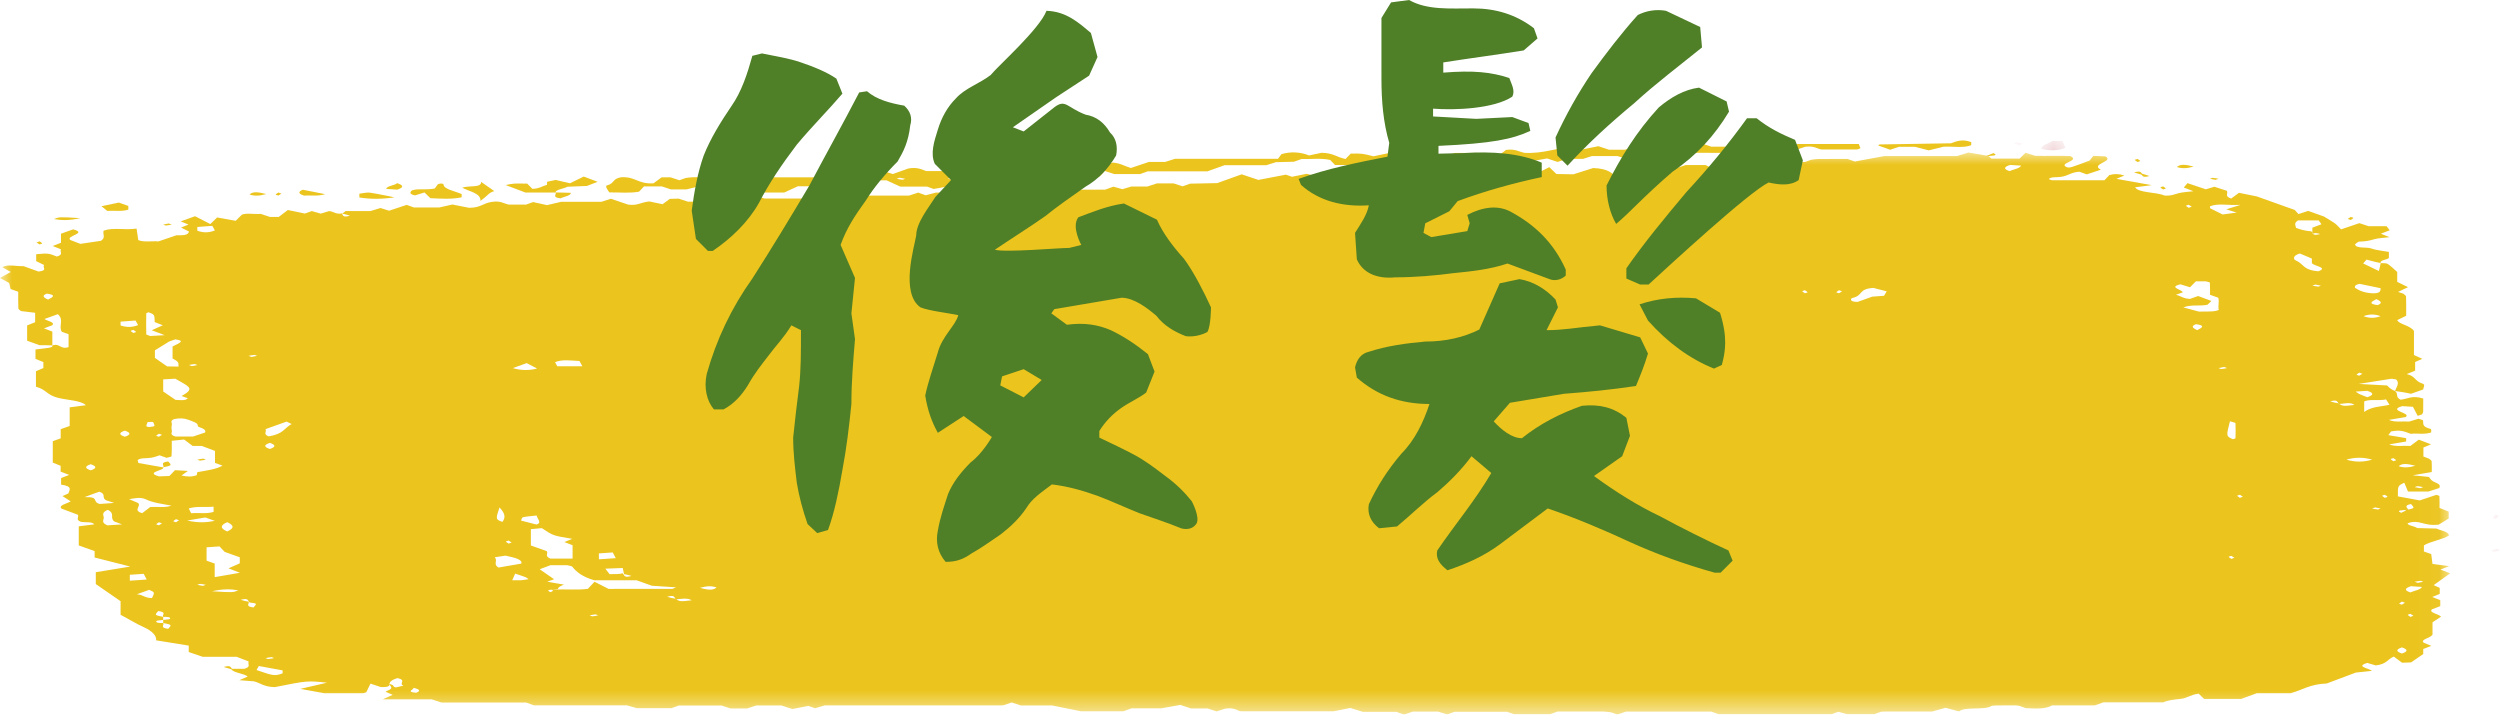 <?xml version="1.0" encoding="UTF-8"?>
<svg width="99.953px" height="28.568px" viewBox="0 0 99.953 28.568" version="1.1" xmlns="http://www.w3.org/2000/svg" xmlns:xlink="http://www.w3.org/1999/xlink">
    <title>btn_backhair_active</title>
    <defs>
        <polygon id="path-1" points="0 0 97.962 0 97.962 22.47 0 22.47"></polygon>
        <polygon id="path-3" points="0 0.026 0.971 0.026 0.971 0.474 0 0.474"></polygon>
        <polygon id="path-5" points="0.047 0 0.469 0 0.469 0.5 0.047 0.5"></polygon>
        <polygon id="path-7" points="0.044 0 0.472 0 0.472 0.5 0.044 0.5"></polygon>
        <polygon id="path-9" points="0 0.072 0.516 0.072 0.516 0.428 0 0.428"></polygon>
    </defs>
    <g id="Symbols" stroke="none" stroke-width="1" fill="none" fill-rule="evenodd">
        <g id="btn_backhair_active">
            <g id="Group-72-Copy-2" transform="translate(0, 5.568)">
                <g id="Group-3" transform="translate(0, 0.53)">
                    <mask id="mask-2" fill="white">
                        <use xlink:href="#path-1"></use>
                    </mask>
                    <g id="Clip-2"></g>
                    <path d="M87.628,2.166 C87.589,2.141 87.548,2.114 87.507,2.088 C87.469,2.101 87.394,2.118 87.4,2.128 C87.418,2.156 87.469,2.183 87.507,2.21 C87.545,2.196 87.583,2.183 87.628,2.166 L87.628,2.166 Z M10.958,20.214 C10.92,20.2 10.874,20.173 10.846,20.175 C10.766,20.182 10.693,20.2 10.617,20.214 C10.655,20.227 10.701,20.254 10.729,20.252 C10.809,20.245 10.882,20.227 10.958,20.214 L10.958,20.214 Z M96.494,18.522 C96.454,18.497 96.414,18.47 96.372,18.444 C96.335,18.457 96.26,18.474 96.266,18.484 C96.283,18.512 96.335,18.539 96.372,18.566 C96.41,18.552 96.448,18.539 96.494,18.522 L96.494,18.522 Z M23.915,18.505 C23.877,18.491 23.831,18.464 23.803,18.466 C23.723,18.473 23.65,18.491 23.574,18.505 C23.612,18.518 23.658,18.545 23.686,18.543 C23.766,18.537 23.839,18.518 23.915,18.505 L23.915,18.505 Z M96.153,17.999 C96.107,17.983 96.069,17.969 96.032,17.955 C95.993,17.983 95.943,18.009 95.925,18.037 C95.919,18.048 95.993,18.064 96.032,18.077 C96.072,18.051 96.113,18.024 96.153,17.999 L96.153,17.999 Z M8.109,17.327 C8.154,17.311 8.193,17.298 8.23,17.284 C8.154,17.27 8.082,17.252 8.002,17.246 C7.973,17.244 7.927,17.27 7.889,17.284 C7.963,17.299 8.038,17.313 8.109,17.327 L8.109,17.327 Z M96.664,17.206 C96.736,17.191 96.81,17.177 96.884,17.162 C96.846,17.149 96.8,17.122 96.772,17.124 C96.692,17.13 96.618,17.149 96.543,17.162 C96.581,17.176 96.618,17.189 96.664,17.206 L96.664,17.206 Z M89.333,16.203 C89.294,16.178 89.253,16.151 89.212,16.125 C89.174,16.138 89.099,16.155 89.105,16.165 C89.123,16.193 89.174,16.22 89.212,16.247 C89.25,16.233 89.288,16.22 89.333,16.203 L89.333,16.203 Z M20.456,15.593 C20.417,15.567 20.376,15.541 20.335,15.514 C20.297,15.528 20.222,15.544 20.228,15.554 C20.246,15.583 20.297,15.609 20.335,15.636 C20.373,15.623 20.411,15.609 20.456,15.593 L20.456,15.593 Z M6.476,14.825 C6.43,14.809 6.393,14.796 6.355,14.782 C6.317,14.809 6.266,14.835 6.248,14.864 C6.242,14.874 6.317,14.89 6.355,14.904 C6.396,14.877 6.437,14.851 6.476,14.825 L6.476,14.825 Z M7.158,14.703 C7.113,14.687 7.075,14.673 7.037,14.66 C6.999,14.687 6.948,14.713 6.93,14.742 C6.924,14.752 6.999,14.768 7.037,14.782 C7.078,14.755 7.118,14.729 7.158,14.703 L7.158,14.703 Z M94.96,14.189 C94.914,14.206 94.876,14.219 94.838,14.233 C94.914,14.246 94.987,14.264 95.067,14.271 C95.095,14.273 95.141,14.246 95.179,14.233 C95.105,14.218 95.031,14.203 94.96,14.189 L94.96,14.189 Z M95.349,13.683 C95.312,13.697 95.237,13.714 95.243,13.723 C95.261,13.752 95.312,13.778 95.349,13.805 C95.387,13.792 95.462,13.775 95.456,13.765 C95.439,13.737 95.387,13.711 95.349,13.683 L95.349,13.683 Z M89.674,13.762 C89.635,13.736 89.594,13.71 89.553,13.683 C89.515,13.697 89.44,13.714 89.446,13.723 C89.464,13.752 89.515,13.778 89.553,13.805 C89.591,13.792 89.628,13.778 89.674,13.762 L89.674,13.762 Z M96.762,13.421 C96.808,13.405 96.846,13.392 96.884,13.378 C96.808,13.365 96.735,13.346 96.655,13.34 C96.627,13.338 96.581,13.365 96.543,13.378 C96.617,13.393 96.691,13.408 96.762,13.421 L96.762,13.421 Z M95.69,12.219 C95.653,12.232 95.577,12.249 95.584,12.259 C95.602,12.288 95.653,12.314 95.69,12.341 C95.728,12.327 95.803,12.311 95.797,12.3 C95.779,12.272 95.729,12.246 95.69,12.219 L95.69,12.219 Z M6.476,11.286 C6.431,11.269 6.393,11.256 6.355,11.242 C6.317,11.269 6.266,11.295 6.248,11.324 C6.242,11.334 6.317,11.351 6.355,11.364 C6.396,11.338 6.437,11.311 6.476,11.286 L6.476,11.286 Z M94.448,8.844 C94.402,8.828 94.364,8.815 94.327,8.801 C94.289,8.828 94.238,8.854 94.22,8.883 C94.214,8.893 94.289,8.909 94.327,8.923 C94.368,8.896 94.408,8.87 94.448,8.844 L94.448,8.844 Z M88.92,8.574 C88.849,8.589 88.775,8.603 88.7,8.618 C88.739,8.632 88.785,8.658 88.812,8.656 C88.893,8.65 88.966,8.632 89.042,8.618 C89.003,8.604 88.966,8.591 88.92,8.574 L88.92,8.574 Z M7.67,8.539 C7.741,8.525 7.815,8.51 7.889,8.496 C7.851,8.482 7.805,8.455 7.777,8.458 C7.697,8.464 7.624,8.482 7.548,8.496 C7.586,8.509 7.624,8.523 7.67,8.539 L7.67,8.539 Z M10.056,8.173 C10.128,8.159 10.202,8.144 10.276,8.13 C10.239,8.116 10.192,8.089 10.164,8.092 C10.084,8.098 10.011,8.116 9.935,8.13 C9.973,8.143 10.011,8.157 10.056,8.173 L10.056,8.173 Z M5.332,7.092 C5.294,7.106 5.219,7.122 5.225,7.132 C5.243,7.161 5.294,7.187 5.332,7.214 C5.37,7.201 5.445,7.184 5.438,7.174 C5.421,7.145 5.37,7.119 5.332,7.092 L5.332,7.092 Z M73.648,5.549 C73.603,5.533 73.565,5.519 73.527,5.505 C73.489,5.533 73.438,5.559 73.42,5.587 C73.414,5.597 73.489,5.614 73.527,5.627 C73.568,5.601 73.609,5.574 73.648,5.549 L73.648,5.549 Z M72.163,5.505 C72.125,5.519 72.05,5.536 72.057,5.545 C72.075,5.574 72.125,5.6 72.163,5.627 C72.201,5.614 72.276,5.597 72.27,5.587 C72.252,5.559 72.201,5.533 72.163,5.505 L72.163,5.505 Z M92.572,5.279 C92.527,5.295 92.489,5.309 92.451,5.322 C92.527,5.336 92.6,5.354 92.68,5.36 C92.708,5.363 92.754,5.336 92.792,5.322 C92.718,5.308 92.644,5.293 92.572,5.279 L92.572,5.279 Z M95.009,5.862 C94.788,5.973 94.689,6.051 95.059,6.101 C95.243,6.03 95.232,5.962 95.009,5.862 L95.009,5.862 Z M16.523,21.4 C16.593,21.459 16.181,21.558 16.637,21.601 C16.819,21.531 16.807,21.464 16.523,21.4 L16.523,21.4 Z M96.032,19.786 C95.786,19.868 95.786,19.949 96.032,20.031 C96.276,19.949 96.276,19.868 96.032,19.786 L96.032,19.786 Z M27.981,17.406 C28.29,17.485 28.507,17.521 28.648,17.388 C28.449,17.322 28.26,17.326 27.981,17.406 L27.981,17.406 Z M96.569,12.524 C96.259,12.445 96.042,12.409 95.902,12.542 C96.101,12.608 96.29,12.604 96.569,12.524 L96.569,12.524 Z M3.627,12.462 C3.382,12.544 3.382,12.626 3.627,12.707 C3.872,12.626 3.872,12.544 3.627,12.462 L3.627,12.462 Z M10.788,11.853 C11.032,11.771 11.032,11.69 10.788,11.608 C10.543,11.69 10.543,11.771 10.788,11.853 L10.788,11.853 Z M4.991,11.12 C4.746,11.202 4.746,11.283 4.991,11.364 C5.236,11.283 5.236,11.202 4.991,11.12 L4.991,11.12 Z M6.12,10.771 C6.048,10.772 5.976,10.773 5.904,10.774 C5.884,10.828 5.855,10.883 5.849,10.937 C5.848,10.951 5.932,10.979 5.958,10.976 C6.038,10.968 6.17,10.949 6.173,10.933 C6.182,10.879 6.141,10.825 6.12,10.771 L6.12,10.771 Z M87.848,7.102 C88.069,6.991 88.168,6.913 87.798,6.863 C87.613,6.934 87.625,7.002 87.848,7.102 L87.848,7.102 Z M94.496,6.543 C94.724,6.63 94.952,6.63 95.18,6.543 C94.952,6.455 94.724,6.455 94.496,6.543 L94.496,6.543 Z M1.922,5.881 C2.143,5.77 2.242,5.692 1.872,5.642 C1.687,5.713 1.699,5.781 1.922,5.881 L1.922,5.881 Z M20.48,17.101 C20.744,17.101 20.802,17.106 20.852,17.1 C20.948,17.09 21.04,17.073 21.133,17.06 C21.092,17.032 21.064,17 21.008,16.977 C20.903,16.935 20.782,16.899 20.596,16.835 C20.557,16.924 20.528,16.992 20.48,17.101 L20.48,17.101 Z M9.083,14.78 C8.797,14.904 8.797,15.026 9.083,15.15 C9.368,15.026 9.368,14.904 9.083,14.78 L9.083,14.78 Z M80.365,0.495 C80.103,0.581 80.102,0.663 80.343,0.744 C80.491,0.675 80.754,0.638 80.807,0.524 C80.651,0.514 80.501,0.504 80.365,0.495 L80.365,0.495 Z M96.391,17.339 C96.129,17.426 96.127,17.507 96.369,17.588 C96.517,17.519 96.78,17.483 96.832,17.368 C96.677,17.358 96.527,17.348 96.391,17.339 L96.391,17.339 Z M93.81,12.28 C94.156,12.382 94.497,12.382 94.843,12.28 C94.497,12.178 94.156,12.178 93.81,12.28 L93.81,12.28 Z M8.477,17.541 C9.319,17.595 9.318,17.591 9.529,17.505 C9.226,17.449 8.923,17.443 8.477,17.541 L8.477,17.541 Z M94.183,9.558 C94.247,9.601 94.277,9.631 94.329,9.655 C94.428,9.7 94.541,9.741 94.648,9.784 C94.912,9.693 94.913,9.613 94.644,9.527 C94.509,9.536 94.359,9.546 94.183,9.558 L94.183,9.558 Z M5.191,17.119 C5.489,17.098 5.641,17.088 5.865,17.072 C5.82,16.988 5.785,16.92 5.745,16.844 C5.516,16.86 5.364,16.87 5.191,16.882 L5.191,17.119 Z M23.944,16.264 C24.242,16.244 24.395,16.233 24.619,16.218 C24.574,16.134 24.538,16.066 24.498,15.989 C24.27,16.005 24.118,16.016 23.944,16.028 L23.944,16.264 Z M20.503,8.619 C20.837,8.72 21.173,8.716 21.472,8.637 C21.335,8.565 21.198,8.492 21.06,8.419 C20.813,8.508 20.659,8.563 20.503,8.619 L20.503,8.619 Z M4.821,6.916 C5.05,6.987 5.278,7.001 5.522,6.899 C5.495,6.85 5.464,6.796 5.419,6.717 C5.182,6.734 4.993,6.748 4.821,6.761 L4.821,6.916 Z M5.471,17.661 C5.737,17.684 5.772,17.81 6.077,17.814 C6.193,17.581 6.187,17.581 5.964,17.485 C5.81,17.54 5.656,17.595 5.471,17.661 L5.471,17.661 Z M7.889,3.126 C8.12,3.212 8.347,3.215 8.591,3.115 C8.563,3.066 8.533,3.012 8.488,2.932 C8.25,2.95 8.062,2.964 7.889,2.977 L7.889,3.126 Z M19.971,14.189 C19.811,14.666 19.813,14.666 20.087,14.768 C20.202,14.609 20.224,14.46 19.971,14.189 L19.971,14.189 Z M7.481,14.714 C7.937,14.814 8.244,14.794 8.59,14.727 C8.378,14.652 8.224,14.597 8.209,14.591 C7.975,14.631 7.744,14.669 7.481,14.714 L7.481,14.714 Z M21.453,14.512 C21.2,14.542 21.037,14.551 20.914,14.581 C20.853,14.596 20.867,14.65 20.83,14.715 C21.01,14.761 21.228,14.817 21.452,14.874 C21.663,14.806 21.511,14.691 21.453,14.512 L21.453,14.512 Z M8.54,14.16 C8.14,14.192 7.848,14.133 7.545,14.231 C7.572,14.284 7.607,14.352 7.642,14.422 C7.98,14.396 8.271,14.455 8.54,14.367 L8.54,14.16 Z M4.567,14.01 C4.369,13.945 4.249,13.906 4.228,13.899 C4.047,13.773 4.267,13.668 3.971,13.56 C3.805,13.621 3.627,13.681 3.379,13.778 C4.008,13.76 3.653,13.959 3.987,14.051 C4.117,14.042 4.306,14.028 4.567,14.01 L4.567,14.01 Z M4.309,14.285 C4.034,14.402 4.149,14.505 4.149,14.599 C4.149,14.693 4.034,14.796 4.293,14.906 C4.451,14.896 4.642,14.883 4.882,14.868 C4.704,14.801 4.59,14.758 4.563,14.748 C4.373,14.584 4.621,14.439 4.309,14.285 L4.309,14.285 Z M23.283,8.547 C23.226,8.44 23.196,8.385 23.169,8.335 C22.806,8.318 22.48,8.263 22.192,8.381 C22.218,8.43 22.247,8.485 22.281,8.547 L23.283,8.547 Z M10.257,20.691 C10.938,20.928 10.991,20.934 11.299,20.824 L11.299,20.704 C10.998,20.649 10.695,20.594 10.347,20.53 C10.314,20.589 10.284,20.642 10.257,20.691 L10.257,20.691 Z M89.156,10.744 C89.001,11.344 89.001,11.344 89.276,11.463 C89.311,11.449 89.377,11.434 89.378,11.419 C89.385,11.218 89.385,11.017 89.377,10.816 C89.377,10.803 89.299,10.79 89.156,10.744 L89.156,10.744 Z M94.349,5.252 C94.367,5.252 94.111,5.264 94.156,5.409 C94.311,5.509 94.485,5.603 94.841,5.628 C95.136,5.635 95.181,5.565 95.181,5.425 C95.041,5.396 94.804,5.346 94.349,5.252 L94.349,5.252 Z M94.523,10.371 C94.832,10.146 95.218,10.163 95.535,10.084 C95.497,10.027 95.455,9.96 95.397,9.871 C95.081,9.936 94.777,9.848 94.523,9.95 L94.523,10.371 Z M89.01,2.271 C89.148,2.228 89.269,2.19 89.581,2.092 C89.037,2.121 88.699,2.018 88.361,2.148 L88.361,2.227 C88.561,2.326 88.716,2.404 88.863,2.477 C89.103,2.445 89.245,2.426 89.426,2.401 C89.269,2.352 89.148,2.314 89.01,2.271 L89.01,2.271 Z M10.616,11.059 C10.678,11.154 10.498,11.261 10.743,11.349 C11.344,11.25 11.361,11.017 11.66,10.855 C11.58,10.816 11.52,10.787 11.46,10.757 C11.179,10.858 10.898,10.958 10.616,11.059 L10.616,11.059 Z M91.951,4.037 C91.66,4.122 91.679,4.27 91.794,4.318 C92.12,4.455 92.061,4.698 92.692,4.748 C93.096,4.598 92.537,4.547 92.431,4.424 L92.431,4.24 C92.239,4.159 92.094,4.098 91.951,4.037 L91.951,4.037 Z M20.845,16.434 C20.892,16.265 20.565,16.195 20.209,16.117 C20.088,16.135 19.949,16.157 19.778,16.183 C19.918,16.32 19.697,16.462 19.933,16.593 C20.239,16.539 20.545,16.486 20.845,16.434 L20.845,16.434 Z M6.068,7.106 C6.26,7.019 6.386,6.962 6.509,6.906 C6.398,6.863 6.288,6.82 6.185,6.779 C6.178,6.476 6.178,6.476 5.939,6.386 C5.907,6.402 5.848,6.417 5.848,6.432 C5.842,6.711 5.842,6.989 5.848,7.268 C5.848,7.283 5.912,7.297 6.003,7.336 C6.149,7.328 6.34,7.317 6.585,7.303 C6.407,7.235 6.296,7.193 6.068,7.106 L6.068,7.106 Z M5.684,14.419 C5.796,14.334 5.906,14.251 6.007,14.174 C6.305,14.151 6.61,14.215 6.851,14.116 C6.473,14.05 6.081,13.994 5.828,13.864 C5.773,13.836 5.649,13.808 5.559,13.809 C5.428,13.811 5.3,13.84 5.16,13.858 C5.306,13.92 5.412,13.965 5.517,14.01 C5.672,14.142 5.284,14.3 5.684,14.419 L5.684,14.419 Z M74.899,5.413 C74.281,5.451 74.512,5.718 74.05,5.818 C74.009,5.827 73.905,5.974 74.27,5.972 C74.477,5.897 74.677,5.826 74.856,5.762 C75.035,5.749 75.189,5.738 75.326,5.728 C75.358,5.676 75.38,5.639 75.433,5.55 C75.28,5.511 75.064,5.455 74.899,5.413 L74.899,5.413 Z M6.525,9.07 L6.525,9.553 C6.722,9.688 6.867,9.788 7.015,9.889 C7.205,9.899 7.426,9.93 7.51,9.825 C7.428,9.795 7.348,9.767 7.259,9.735 C7.452,9.625 7.662,9.503 7.534,9.372 C7.417,9.253 7.182,9.149 7.008,9.043 C6.859,9.051 6.753,9.057 6.525,9.07 L6.525,9.07 Z M7.137,8.559 C7.145,8.378 7.131,8.362 6.899,8.234 L6.899,7.756 C7.318,7.557 7.327,7.523 7.007,7.47 C6.845,7.528 6.685,7.584 6.76,7.558 C6.468,7.738 6.338,7.819 6.193,7.909 L6.193,8.211 C6.394,8.352 6.536,8.451 6.68,8.551 C6.79,8.553 6.901,8.555 7.137,8.559 L7.137,8.559 Z M8.2,11.194 C8.273,11.02 7.898,10.996 7.908,10.931 C7.926,10.81 7.716,10.757 7.532,10.686 C7.357,10.619 7.171,10.614 6.962,10.658 C6.782,10.726 6.887,10.809 6.87,10.884 C6.853,10.962 6.851,11.043 6.871,11.121 C6.89,11.196 6.766,11.281 7.01,11.354 L7.724,11.354 C7.916,11.289 8.077,11.235 8.2,11.194 L8.2,11.194 Z M9.136,16.625 C9.331,16.538 9.462,16.479 9.587,16.424 L9.587,16.183 C9.38,16.109 9.181,16.037 8.981,15.966 C8.915,15.896 8.848,15.825 8.776,15.748 C8.585,15.761 8.431,15.772 8.259,15.784 L8.259,16.318 C8.368,16.357 8.448,16.385 8.584,16.434 L8.584,16.977 C8.965,16.911 9.273,16.858 9.592,16.802 C9.475,16.757 9.366,16.715 9.136,16.625 L9.136,16.625 Z M88.36,5.688 C88.36,5.526 88.362,5.364 88.354,5.202 C88.353,5.188 88.276,5.175 88.2,5.151 L87.794,5.151 C87.712,5.233 87.642,5.304 87.559,5.387 C87.411,5.341 87.294,5.305 87.175,5.269 C86.665,5.393 87.27,5.483 87.265,5.592 C87.184,5.621 87.104,5.649 86.995,5.688 C87.204,5.736 87.275,5.838 87.559,5.853 C87.648,5.821 87.728,5.792 87.883,5.737 C88.061,5.803 88.24,5.87 88.415,5.935 C88.333,6.014 88.278,6.067 88.258,6.086 C87.933,6.153 87.624,6.064 87.292,6.193 C87.496,6.247 87.701,6.302 87.916,6.36 C88.54,6.356 88.54,6.356 88.708,6.296 C88.67,6.128 88.739,5.949 88.689,5.806 C88.52,5.746 88.44,5.717 88.36,5.688 L88.36,5.688 Z M22.892,16.235 L22.892,15.701 C22.78,15.657 22.67,15.614 22.566,15.574 C22.673,15.53 22.774,15.488 22.88,15.445 C22.114,15.319 22.114,15.319 21.664,15.018 C21.518,15.031 21.365,15.045 21.225,15.057 L21.225,15.711 C21.462,15.795 21.661,15.867 21.86,15.938 C21.933,16.032 21.757,16.138 22.004,16.235 L22.892,16.235 Z M6.528,12.589 C6.596,12.713 5.774,12.777 6.353,12.948 C6.481,12.944 6.635,12.938 6.772,12.933 C6.854,12.848 6.923,12.778 6.998,12.7 C7.184,12.711 7.339,12.721 7.512,12.731 C7.412,12.802 7.335,12.858 7.257,12.913 C7.496,12.973 7.69,12.966 7.867,12.9 C7.875,12.859 7.882,12.819 7.89,12.779 C8.268,12.714 8.667,12.658 8.895,12.518 C8.815,12.489 8.735,12.46 8.596,12.41 L8.596,11.93 C8.371,11.845 8.216,11.787 8.065,11.73 L7.702,11.73 C7.592,11.648 7.482,11.565 7.362,11.474 C7.185,11.493 7.033,11.508 6.867,11.525 C6.867,11.74 6.873,11.942 6.857,12.143 C6.856,12.165 6.728,12.185 6.66,12.206 C6.574,12.175 6.494,12.146 6.382,12.106 C6.274,12.139 6.176,12.18 6.05,12.203 C5.869,12.235 5.599,12.198 5.503,12.299 C5.513,12.335 5.523,12.374 5.533,12.413 C5.863,12.471 6.192,12.53 6.528,12.589 L6.528,12.589 Z M22.04,17.476 C22.646,17.448 23.101,17.502 23.504,17.444 C23.585,17.358 23.648,17.291 23.77,17.161 C24.039,17.299 24.233,17.398 24.331,17.447 C25.296,17.447 26.082,17.448 26.869,17.446 C26.906,17.445 26.942,17.418 27.029,17.384 C26.679,17.361 26.367,17.341 26.064,17.321 C25.856,17.247 25.655,17.175 25.452,17.102 L23.759,17.102 C23.278,16.96 23.046,16.769 22.884,16.562 C22.861,16.532 22.73,16.514 22.68,16.5 L22.007,16.5 C21.836,16.564 21.686,16.621 21.578,16.661 C21.781,16.802 21.967,16.932 22.153,17.061 C22.069,17.09 21.989,17.119 21.877,17.159 C22.104,17.199 22.32,17.236 22.549,17.276 C22.431,17.322 22.323,17.365 22.305,17.453 C22.041,17.48 21.777,17.471 22.008,17.578 C22.087,17.545 22.167,17.511 22.04,17.476 L22.04,17.476 Z M92.412,3.152 C92.488,3.247 92.463,3.341 92.761,3.259 C92.668,3.23 92.575,3.202 92.451,3.248 L92.451,3.006 C92.568,2.961 92.682,2.917 92.815,2.867 C92.778,2.815 92.738,2.761 92.703,2.713 L91.879,2.713 C91.698,2.82 91.782,2.918 91.8,3.014 C91.961,3.072 92.121,3.129 92.412,3.152 L92.412,3.152 Z M24.899,16.823 C24.975,16.917 24.949,17.012 25.248,16.929 C25.155,16.901 25.062,16.872 24.95,16.857 C24.935,16.783 24.919,16.711 24.897,16.611 C24.647,16.621 24.462,16.628 24.202,16.638 C24.275,16.734 24.325,16.799 24.37,16.857 C24.614,16.857 24.776,16.857 24.899,16.823 L24.899,16.823 Z M93.513,10.056 C93.437,9.961 93.463,9.867 93.164,9.949 C93.257,9.977 93.35,10.006 93.474,10.022 C93.676,10.146 93.676,10.146 94.127,10.093 C94.001,9.963 93.693,10.044 93.513,10.056 L93.513,10.056 Z M96.198,14.294 C96.551,14.221 96.551,14.221 96.395,14.053 C96.094,14.111 96.239,14.212 96.297,14.28 C96.033,14.307 95.769,14.298 96,14.405 C96.079,14.371 96.159,14.338 96.198,14.294 L96.198,14.294 Z M27.023,17.867 C26.947,17.773 26.973,17.678 26.674,17.761 C26.767,17.789 26.86,17.818 26.982,17.832 C27.185,17.958 27.185,17.958 27.656,17.902 C27.493,17.795 27.211,17.847 27.023,17.867 L27.023,17.867 Z M9.974,17.99 C9.898,17.895 9.924,17.801 9.626,17.883 C9.719,17.911 9.812,17.94 9.935,17.955 C9.997,18.034 9.77,18.144 10.135,18.189 C10.284,18.028 10.284,18.028 9.974,17.99 L9.974,17.99 Z M6.525,18.688 C6.62,18.674 6.783,18.667 6.796,18.646 C6.842,18.574 6.691,18.561 6.525,18.566 C6.463,18.487 6.691,18.377 6.326,18.332 C6.177,18.493 6.177,18.493 6.525,18.566 L6.525,18.688 C6.431,18.701 6.268,18.709 6.255,18.729 C6.209,18.802 6.36,18.814 6.525,18.81 C6.588,18.888 6.36,18.998 6.725,19.043 C6.874,18.882 6.874,18.882 6.525,18.81 L6.525,18.688 Z M95.756,9.535 C95.906,9.649 95.754,9.774 95.977,9.882 C96.258,9.861 96.432,9.69 96.884,9.836 C96.884,9.988 96.886,10.168 96.882,10.347 C96.881,10.386 96.867,10.426 96.839,10.463 C96.825,10.48 96.763,10.492 96.661,10.528 C96.595,10.402 96.539,10.292 96.473,10.166 C96.335,10.157 96.18,10.148 96.046,10.14 C95.42,10.322 96.431,10.407 96.18,10.576 C95.981,10.61 95.748,10.649 95.511,10.689 C95.732,10.797 96.041,10.738 96.326,10.756 C96.442,10.721 96.567,10.683 96.693,10.644 C96.752,10.666 96.869,10.689 96.875,10.715 C96.903,10.832 96.812,10.955 97.158,11.044 C97.238,11.064 97.191,11.148 97.2,11.193 C96.918,11.287 96.622,11.213 96.387,11.247 C96.161,11.171 96.005,11.069 95.596,11.152 C95.574,11.183 95.535,11.238 95.489,11.3 C95.743,11.343 95.976,11.382 96.2,11.42 L96.2,11.554 C95.979,11.591 95.755,11.629 95.522,11.669 C95.768,11.774 96.074,11.71 96.368,11.733 C96.475,11.652 96.586,11.569 96.706,11.48 C96.872,11.543 97.026,11.602 97.196,11.667 C97.106,11.704 97.005,11.746 96.891,11.794 L96.891,12.154 C96.959,12.18 97.035,12.21 97.113,12.24 C97.15,12.274 97.217,12.309 97.22,12.344 C97.232,12.486 97.225,12.628 97.225,12.775 C97.001,12.813 96.778,12.85 96.462,12.904 C96.71,12.929 96.862,12.945 97.114,12.971 C97.151,13.013 97.176,13.09 97.282,13.149 C97.399,13.214 97.621,13.256 97.524,13.415 C97.436,13.443 97.235,13.508 97.091,13.554 L96.274,13.554 C96.226,13.439 96.179,13.327 96.127,13.201 C95.865,13.326 95.865,13.326 95.87,13.748 C96.149,13.799 96.428,13.85 96.745,13.909 C96.937,13.845 97.172,13.766 97.407,13.687 C97.456,13.705 97.53,13.719 97.531,13.734 C97.539,13.895 97.536,14.056 97.536,14.211 C97.669,14.264 97.781,14.308 97.902,14.356 L97.902,14.632 C97.676,14.771 97.535,14.857 97.505,14.876 C96.892,14.953 96.737,14.65 96.262,14.821 C96.244,14.912 96.52,14.928 96.644,15.015 C96.879,15.021 97.147,15.028 97.418,15.034 C97.564,15.116 97.896,15.148 97.912,15.308 C97.711,15.461 97.152,15.551 96.911,15.707 L96.911,15.951 C97.019,15.99 97.099,16.019 97.203,16.055 C97.219,16.184 97.237,16.321 97.254,16.451 C97.497,16.482 97.695,16.507 97.92,16.536 C97.787,16.589 97.681,16.631 97.575,16.674 C97.683,16.716 97.796,16.76 97.962,16.824 C97.761,16.967 97.548,17.118 97.3,17.296 C97.337,17.313 97.426,17.353 97.544,17.407 L97.544,17.647 C97.47,17.677 97.362,17.722 97.244,17.77 C97.345,17.81 97.452,17.853 97.565,17.897 L97.565,18.136 C97.449,18.181 97.334,18.225 97.232,18.264 C97.097,18.396 97.468,18.437 97.6,18.555 C97.527,18.603 97.427,18.669 97.255,18.782 L97.255,19.272 C97.174,19.424 96.759,19.457 96.899,19.597 C96.981,19.631 97.09,19.675 97.207,19.724 C97.105,19.764 96.996,19.806 96.884,19.85 L96.884,20.051 C96.691,20.184 96.544,20.285 96.396,20.386 C96.292,20.39 96.182,20.393 96.038,20.398 C95.932,20.319 95.82,20.237 95.706,20.152 C95.438,20.267 95.44,20.449 94.987,20.506 C94.868,20.471 94.754,20.438 94.645,20.406 C94.153,20.56 94.721,20.614 94.828,20.724 C94.675,20.74 94.523,20.756 94.188,20.792 C93.885,20.906 93.456,21.067 93.027,21.228 C92.337,21.256 92.071,21.484 91.586,21.617 L90.232,21.617 C90.037,21.688 89.838,21.761 89.605,21.846 L88.122,21.846 C88.055,21.781 87.982,21.71 87.907,21.636 C87.582,21.673 87.459,21.815 87.18,21.845 C86.902,21.874 86.662,21.9 86.493,21.983 L84.096,21.983 C84.018,22.012 83.939,22.041 83.871,22.065 C83.815,22.081 83.772,22.104 83.729,22.104 C83.163,22.106 82.598,22.105 82.044,22.105 C81.771,22.261 81.378,22.235 80.989,22.213 C80.909,22.185 80.828,22.156 80.748,22.127 C80.699,22.12 80.652,22.107 80.602,22.106 C80.432,22.104 80.261,22.103 80.091,22.106 C79.929,22.11 79.673,22.099 79.62,22.13 C79.312,22.311 78.577,22.14 78.324,22.344 C78.154,22.298 77.989,22.254 77.786,22.201 C77.583,22.257 77.416,22.303 77.247,22.349 C76.622,22.349 75.997,22.349 75.373,22.35 C75.319,22.35 75.265,22.355 75.211,22.357 C75.131,22.386 75.05,22.415 74.93,22.457 L73.847,22.457 C73.721,22.422 73.608,22.39 73.5,22.359 C73.385,22.4 73.305,22.429 73.227,22.457 L68.713,22.457 C68.591,22.414 68.511,22.385 68.421,22.353 L65.01,22.353 C64.902,22.388 64.78,22.43 64.658,22.47 C64.58,22.442 64.499,22.414 64.419,22.384 C64.319,22.373 64.219,22.352 64.119,22.351 C63.497,22.348 62.875,22.349 62.275,22.349 C62.173,22.386 62.093,22.415 61.973,22.458 L60.531,22.458 C60.448,22.428 60.367,22.399 60.26,22.361 L58.152,22.361 C58.04,22.401 57.96,22.43 57.862,22.465 C57.747,22.43 57.63,22.394 57.495,22.353 L56.487,22.353 C56.377,22.389 56.255,22.43 56.133,22.47 C56.054,22.442 55.973,22.413 55.833,22.363 L54.492,22.363 C54.29,22.3 54.165,22.261 53.987,22.207 C53.81,22.242 53.627,22.279 53.324,22.339 L49.616,22.339 C49.476,22.328 49.38,22.182 48.992,22.232 C48.894,22.263 48.771,22.303 48.64,22.344 C48.526,22.307 48.406,22.267 48.281,22.227 L47.619,22.227 C47.489,22.184 47.365,22.143 47.191,22.086 C47.017,22.117 46.829,22.151 46.428,22.222 L45.24,22.222 C45.1,22.273 45.019,22.301 44.912,22.34 L43.219,22.34 C42.889,22.273 42.519,22.199 42.069,22.108 L40.82,22.108 C40.69,22.066 40.568,22.026 40.445,21.986 C40.365,22.015 40.285,22.043 40.204,22.072 C40.16,22.083 40.117,22.104 40.073,22.104 C37.69,22.106 35.307,22.105 32.972,22.105 C32.816,22.152 32.7,22.186 32.587,22.219 C32.483,22.182 32.402,22.153 32.322,22.125 C32.107,22.166 31.891,22.208 31.681,22.249 C31.501,22.191 31.377,22.151 31.242,22.108 L30.234,22.108 C30.117,22.146 29.994,22.187 29.875,22.226 L29.205,22.226 C29.073,22.183 28.949,22.143 28.85,22.11 L27.14,22.11 C27.046,22.144 26.965,22.173 26.849,22.215 L25.459,22.215 C25.406,22.2 25.279,22.164 25.061,22.102 L21.349,22.102 C21.209,22.052 21.129,22.023 21.032,21.989 L17.652,21.989 C17.521,21.947 17.397,21.907 17.258,21.862 C16.668,21.86 16.056,21.862 15.305,21.861 C15.504,21.771 15.592,21.731 15.701,21.682 C15.615,21.645 15.517,21.603 15.418,21.561 C15.474,21.491 15.79,21.472 15.567,21.28 C15.511,21.228 15.694,21.266 15.718,21.313 C15.788,21.451 15.914,21.347 16.13,21.321 C15.918,21.228 16.284,21.099 15.888,21.012 C15.728,21.069 15.568,21.126 15.567,21.28 C15.563,21.373 15.395,21.373 15.229,21.373 C15.109,21.333 14.99,21.294 14.812,21.234 C14.75,21.362 14.696,21.473 14.644,21.58 C14.591,21.594 14.549,21.616 14.505,21.616 C13.945,21.618 13.384,21.617 12.957,21.617 C12.565,21.546 12.282,21.494 12.009,21.444 C12.351,21.365 12.692,21.286 13.076,21.197 C12.291,21.113 12.291,21.113 10.988,21.374 C10.541,21.364 10.41,21.204 10.15,21.142 C9.939,21.126 9.786,21.114 9.569,21.097 C9.708,21.037 9.802,20.996 9.9,20.953 C9.783,20.826 9.272,20.798 9.253,20.641 L9.765,20.641 C10.056,20.566 9.891,20.456 9.943,20.348 C9.81,20.296 9.66,20.238 9.461,20.161 L8.102,20.161 C7.868,20.081 7.704,20.025 7.546,19.971 L7.546,19.714 C7.125,19.646 6.695,19.576 6.243,19.503 C6.269,19.31 6.059,19.118 5.753,18.979 C5.414,18.826 5.157,18.656 4.821,18.482 L4.821,17.938 C4.481,17.703 4.19,17.502 3.83,17.253 L3.83,16.78 C4.281,16.706 4.71,16.636 5.21,16.554 C4.701,16.425 4.233,16.306 3.783,16.191 L3.783,15.936 C3.567,15.859 3.367,15.787 3.149,15.709 L3.149,14.945 C3.38,14.916 3.577,14.891 3.769,14.867 C3.692,14.75 3.423,14.797 3.246,14.768 C2.995,14.687 3.174,14.579 3.113,14.482 C2.888,14.397 2.656,14.31 2.453,14.234 C2.338,14.1 2.65,14.049 2.827,13.948 C2.734,13.889 2.633,13.823 2.499,13.736 C2.547,13.715 2.638,13.674 2.738,13.629 C2.763,13.5 2.939,13.349 2.443,13.278 L2.443,13.015 C2.542,12.977 2.657,12.933 2.769,12.89 C2.657,12.847 2.543,12.803 2.424,12.758 L2.424,12.525 C2.3,12.475 2.191,12.43 2.11,12.397 L2.11,11.541 C2.207,11.506 2.287,11.478 2.427,11.428 L2.427,11.061 C2.567,11.011 2.647,10.983 2.786,10.933 L2.786,10.188 C3.041,10.154 3.238,10.129 3.433,10.103 C3.238,9.905 2.662,9.902 2.29,9.8 C1.861,9.682 1.858,9.481 1.437,9.362 L1.437,8.744 C1.498,8.718 1.603,8.673 1.734,8.617 L1.734,8.378 C1.653,8.345 1.544,8.3 1.419,8.25 L1.419,7.875 C1.538,7.86 1.679,7.84 1.824,7.825 C1.997,7.806 2.132,7.779 2.093,7.712 C2.409,7.615 2.398,7.888 2.742,7.78 L2.742,7.264 C2.63,7.223 2.551,7.195 2.472,7.167 C2.327,6.943 2.578,6.702 2.315,6.463 C2.094,6.542 1.935,6.599 1.777,6.656 C1.881,6.738 2.221,6.781 2.087,6.907 C1.982,6.946 1.868,6.989 1.757,7.031 C1.869,7.074 1.983,7.117 2.093,7.159 L2.093,7.712 C1.923,7.703 1.752,7.703 1.581,7.703 C1.421,7.645 1.26,7.588 1.085,7.524 L1.085,6.913 C1.173,6.878 1.284,6.833 1.405,6.785 L1.405,6.407 C1.231,6.386 1.036,6.362 0.84,6.339 C0.803,6.304 0.735,6.269 0.734,6.233 C0.724,6.01 0.729,5.787 0.729,5.566 C0.641,5.535 0.561,5.506 0.422,5.457 C0.405,5.383 0.383,5.287 0.366,5.216 C0.216,5.134 0.101,5.071 -5.16135357e-05,5.016 C0.158,4.928 0.272,4.864 0.431,4.775 C0.336,4.722 0.223,4.658 0.097,4.588 C0.295,4.451 0.648,4.557 0.937,4.542 C1.138,4.614 1.338,4.686 1.541,4.759 C1.938,4.713 1.674,4.595 1.767,4.499 C1.688,4.46 1.593,4.414 1.447,4.343 L1.447,4.066 C1.607,4.057 1.78,4.03 1.914,4.046 C2.054,4.062 2.156,4.119 2.274,4.159 C2.556,4.078 2.38,3.968 2.437,3.869 C2.332,3.827 2.221,3.782 2.108,3.738 C2.214,3.696 2.324,3.653 2.438,3.608 L2.438,3.246 C2.602,3.187 2.762,3.129 2.924,3.072 C3.527,3.235 2.621,3.324 2.807,3.494 C2.901,3.531 3.05,3.589 3.212,3.652 C3.481,3.612 3.751,3.572 4.035,3.53 C4.246,3.402 4.088,3.258 4.147,3.122 C4.543,2.984 4.991,3.113 5.46,3.041 C5.488,3.227 5.509,3.364 5.529,3.502 C5.754,3.596 6.059,3.532 6.334,3.554 C6.572,3.472 6.815,3.39 7.055,3.308 C7.285,3.31 7.526,3.321 7.555,3.159 C7.488,3.126 7.366,3.064 7.239,3 C7.326,2.964 7.434,2.921 7.536,2.88 C7.431,2.838 7.326,2.795 7.223,2.753 C7.396,2.691 7.557,2.634 7.799,2.547 C7.986,2.643 8.173,2.739 8.409,2.86 C8.535,2.738 8.608,2.668 8.681,2.597 C8.901,2.637 9.121,2.676 9.423,2.73 C9.513,2.641 9.581,2.574 9.673,2.484 C9.849,2.41 10.154,2.474 10.425,2.453 C10.545,2.493 10.667,2.534 10.794,2.576 L11.144,2.576 C11.251,2.495 11.361,2.411 11.508,2.299 C11.756,2.35 11.974,2.395 12.191,2.44 C12.271,2.411 12.351,2.382 12.466,2.341 C12.574,2.372 12.687,2.404 12.824,2.443 C12.927,2.412 13.043,2.377 13.161,2.341 C13.358,2.362 13.409,2.475 13.667,2.437 C13.722,2.515 13.698,2.609 13.995,2.526 C13.903,2.498 13.81,2.469 13.667,2.437 C13.726,2.419 13.766,2.385 13.816,2.341 L14.808,2.341 C14.946,2.299 15.071,2.261 15.213,2.219 C15.32,2.252 15.439,2.289 15.557,2.327 C15.787,2.25 16.023,2.171 16.259,2.093 C16.355,2.128 16.435,2.156 16.55,2.197 L17.563,2.197 C17.688,2.169 17.868,2.128 18.086,2.079 C18.298,2.12 18.528,2.166 18.753,2.21 C19.235,2.211 19.305,2.018 19.683,1.972 C20.021,1.92 20.143,2.047 20.347,2.082 L21.032,2.082 C21.128,2.048 21.209,2.019 21.315,1.981 C21.472,2.016 21.636,2.052 21.87,2.103 C22.018,2.069 22.195,2.027 22.436,1.971 L24.045,1.971 C24.175,1.928 24.299,1.888 24.423,1.848 C24.66,1.928 24.902,2.01 25.116,2.083 C25.506,2.133 25.606,1.99 25.962,1.956 C26.083,1.982 26.265,2.02 26.49,2.067 C26.576,2.004 26.678,1.928 26.78,1.853 C26.896,1.85 27.005,1.847 27.129,1.843 C27.245,1.881 27.369,1.921 27.501,1.964 L28.17,1.964 C28.287,1.926 28.409,1.887 28.59,1.828 C28.651,1.956 28.704,2.067 28.76,2.184 C29.236,2.2 28.868,2.017 29.24,1.979 C29.399,1.972 29.667,1.962 29.929,1.951 C30.013,1.877 30.092,1.807 30.186,1.725 C30.313,1.763 30.428,1.797 30.569,1.839 L32.26,1.839 C32.36,1.806 32.483,1.766 32.615,1.723 L36.342,1.723 C36.469,1.682 36.59,1.643 36.712,1.603 C36.793,1.632 36.873,1.661 37.011,1.71 C37.107,1.684 37.214,1.656 37.413,1.603 L39.456,1.603 C39.52,1.547 39.56,1.512 39.6,1.477 L40.444,1.477 C40.567,1.518 40.686,1.556 40.805,1.596 C40.892,1.564 40.972,1.535 41.111,1.486 L44.18,1.486 C44.317,1.437 44.398,1.408 44.516,1.365 C44.622,1.395 44.734,1.426 44.874,1.466 C44.975,1.436 45.091,1.402 45.23,1.36 L45.87,1.36 C45.999,1.318 46.122,1.278 46.254,1.235 L46.923,1.235 C47.04,1.273 47.161,1.312 47.283,1.352 C47.364,1.322 47.444,1.294 47.58,1.245 C47.902,1.239 48.284,1.231 48.664,1.223 C48.986,1.108 49.307,0.993 49.644,0.872 C49.879,0.951 50.114,1.029 50.312,1.095 C50.689,1.023 51.05,0.954 51.412,0.885 C51.492,0.913 51.573,0.942 51.653,0.97 C51.825,0.936 51.996,0.901 52.24,0.851 C52.387,0.889 52.559,0.933 52.772,0.987 L53.384,0.987 C53.513,1.029 53.635,1.069 53.757,1.109 C53.957,1.037 54.158,0.965 54.366,0.891 C54.723,0.906 54.787,1.054 55.161,1.085 C55.212,1.069 55.329,1.033 55.462,0.992 L57.818,0.992 C57.943,0.95 58.065,0.909 58.249,0.848 C58.482,0.931 58.719,1.016 59.007,1.12 C59.606,1.01 60.26,0.889 60.943,0.763 C61.018,0.788 61.137,0.827 61.338,0.893 C61.52,0.8 61.708,0.705 61.943,0.585 C62.068,0.705 62.141,0.775 62.228,0.859 C62.431,0.862 62.649,0.866 62.907,0.871 C63.173,0.786 63.455,0.697 63.698,0.62 C64.375,0.648 64.411,0.853 64.67,0.979 C64.953,0.881 65.237,0.782 65.477,0.699 C65.524,0.624 65.559,0.568 65.584,0.527 C65.967,0.463 66.158,0.535 66.334,0.618 L67.04,0.618 C67.141,0.585 67.264,0.545 67.395,0.502 L68.194,0.502 C68.329,0.569 68.52,0.665 68.762,0.785 C68.883,0.666 68.955,0.596 69.039,0.513 L69.81,0.513 C69.908,0.548 69.988,0.577 70.094,0.615 C70.206,0.582 70.32,0.548 70.44,0.513 C70.665,0.546 70.787,0.671 71.187,0.614 C71.239,0.559 71.305,0.488 71.371,0.418 C71.61,0.338 71.909,0.402 72.172,0.376 C72.252,0.347 72.332,0.319 72.412,0.29 C72.513,0.278 72.613,0.259 72.715,0.258 C73.108,0.255 73.501,0.257 73.868,0.257 C73.975,0.295 74.055,0.324 74.156,0.36 C74.506,0.295 74.863,0.229 75.343,0.141 L78.248,0.141 C78.379,0.1 78.504,0.061 78.697,0 C78.937,0.04 79.215,0.087 79.494,0.135 C79.534,0.17 79.574,0.204 79.62,0.244 L80.744,0.244 C80.829,0.161 80.901,0.09 80.983,0.009 C81.129,0.055 81.247,0.092 81.373,0.132 C81.855,0.145 82.359,0.119 82.774,0.142 C83.199,0.339 82.238,0.423 82.645,0.591 C82.769,0.613 82.769,0.613 83.546,0.321 C83.603,0.249 83.645,0.195 83.693,0.134 C83.886,0.142 84.04,0.148 84.176,0.153 C84.547,0.361 83.542,0.46 83.995,0.687 C83.815,0.747 83.623,0.81 83.431,0.873 C83.302,0.826 83.221,0.798 83.135,0.767 C82.79,0.791 82.702,0.929 82.401,0.973 C82.243,1.001 81.984,0.96 81.914,1.062 C81.966,1.081 82.006,1.108 82.047,1.108 C82.728,1.11 83.408,1.109 84.138,1.109 C84.199,1.046 84.266,0.975 84.335,0.902 C84.536,0.845 84.73,0.849 84.935,0.92 C84.831,0.963 84.73,1.005 84.616,1.052 C85.063,1.132 85.512,1.213 86.025,1.305 C85.759,1.339 85.562,1.365 85.365,1.39 C85.492,1.62 86.221,1.577 86.533,1.719 C86.8,1.742 86.931,1.671 87.111,1.625 C87.271,1.584 87.49,1.573 87.693,1.548 C87.553,1.493 87.441,1.449 87.311,1.398 C87.356,1.345 87.402,1.291 87.458,1.225 C87.731,1.316 87.965,1.395 88.193,1.471 C88.319,1.433 88.436,1.397 88.532,1.368 C88.722,1.43 88.889,1.484 89.032,1.53 C89.1,1.638 88.92,1.747 89.204,1.841 C89.316,1.759 89.421,1.682 89.517,1.611 C89.747,1.657 89.97,1.702 90.231,1.755 C90.708,1.925 91.226,2.111 91.748,2.297 C91.79,2.345 91.838,2.398 91.895,2.461 C92.048,2.411 92.167,2.373 92.286,2.334 C92.566,2.434 92.848,2.535 92.918,2.56 C93.164,2.714 93.28,2.777 93.366,2.844 C93.453,2.912 93.511,2.985 93.598,3.072 C93.866,2.981 94.099,2.902 94.329,2.824 C94.453,2.864 94.577,2.905 94.707,2.947 L95.417,2.947 C95.46,3.002 95.503,3.057 95.544,3.109 C95.412,3.16 95.298,3.204 95.187,3.247 C95.292,3.288 95.401,3.331 95.537,3.384 C95.315,3.413 95.081,3.422 94.929,3.466 C94.746,3.52 94.592,3.557 94.343,3.56 C94.263,3.561 94.192,3.648 94.157,3.67 C94.192,3.856 94.619,3.764 94.811,3.838 C94.979,3.903 95.266,3.929 95.51,3.974 L95.51,4.218 C95.44,4.286 95.127,4.305 95.183,4.421 C94.979,4.38 94.815,4.335 94.617,4.282 C94.565,4.34 94.518,4.394 94.481,4.435 C94.659,4.52 94.812,4.594 95.111,4.737 C95.156,4.559 95.175,4.483 95.183,4.421 C95.275,4.421 95.421,4.426 95.46,4.451 C95.583,4.533 95.667,4.622 95.844,4.776 L95.844,5.172 C95.986,5.242 96.111,5.302 96.276,5.383 C96.136,5.449 96.01,5.51 95.876,5.574 C95.94,5.594 96.022,5.622 96.091,5.644 C96.133,5.686 96.196,5.722 96.197,5.757 C96.206,6.02 96.202,6.282 96.202,6.527 C96.051,6.6 95.925,6.661 95.845,6.7 C95.913,6.874 96.348,6.898 96.513,7.134 L96.513,8.097 C96.62,8.145 96.72,8.191 96.847,8.248 C96.77,8.282 96.678,8.323 96.56,8.375 L96.56,8.722 C96.445,8.768 96.336,8.813 96.225,8.858 C96.594,8.948 96.525,9.135 96.866,9.244 C96.978,9.279 96.884,9.397 96.884,9.472 C96.71,9.534 96.55,9.592 96.4,9.645 C96.218,9.608 96.04,9.571 95.756,9.535 C95.809,9.377 95.957,9.215 95.798,9.071 C95.695,9.058 95.633,9.041 95.598,9.047 C95.23,9.102 94.867,9.161 94.299,9.252 C94.833,9.281 95.145,9.297 95.44,9.313 C95.519,9.396 95.586,9.467 95.756,9.535 L95.756,9.535 Z" id="Fill-1" fill="#EBC41D" mask="url(#mask-2)"></path>
                </g>
                <path d="M38.016,1.537 C37.971,1.553 37.933,1.566 37.895,1.58 C37.971,1.593 38.044,1.612 38.124,1.618 C38.152,1.62 38.198,1.593 38.236,1.58 C38.162,1.565 38.088,1.551 38.016,1.537 M35.97,1.537 C35.925,1.553 35.887,1.566 35.849,1.58 C35.925,1.593 35.998,1.612 36.078,1.618 C36.106,1.62 36.152,1.593 36.19,1.58 C36.116,1.565 36.042,1.551 35.97,1.537 M41.987,1.641 C41.497,1.641 41.007,1.641 40.517,1.641 C40.366,1.604 40.216,1.567 40.068,1.531 C39.846,1.632 39.99,1.732 39.965,1.778 C39.803,1.88 39.702,1.943 39.6,2.007 C39.134,2.021 39.346,1.863 39.146,1.782 C38.433,1.689 37.932,1.906 37.324,1.986 C37.244,1.957 37.164,1.928 37.063,1.892 L35.994,1.892 C35.814,1.81 35.606,1.715 35.444,1.641 L34.547,1.641 C34.387,1.714 34.178,1.808 33.944,1.914 C33.672,1.864 33.452,1.824 33.233,1.784 C33.152,1.813 33.072,1.842 32.972,1.878 L31.902,1.878 C31.723,1.96 31.515,2.055 31.353,2.129 L30.22,2.129 C30.064,2.072 29.905,2.014 29.732,1.951 C29.831,1.911 29.933,1.869 30.036,1.826 C29.935,1.785 29.827,1.742 29.721,1.699 C29.881,1.641 30.042,1.584 30.213,1.523 L32.579,1.523 C32.706,1.481 32.829,1.44 32.957,1.397 L33.624,1.397 C33.75,1.355 33.872,1.314 33.981,1.278 L35.331,1.278 C35.465,1.319 35.582,1.355 35.698,1.39 C35.916,1.312 36.117,1.24 36.313,1.17 C36.652,1.108 36.828,1.194 37.028,1.271 L38.057,1.271 C38.16,1.237 38.283,1.196 38.414,1.153 C38.753,1.108 38.893,1.221 39.1,1.272 L39.778,1.272 C39.866,1.241 39.947,1.212 40.069,1.168 L40.836,1.168 C41.029,1.237 41.23,1.309 41.432,1.381 C41.748,1.364 41.602,1.265 41.674,1.204 C41.95,1.153 42.229,1.102 42.612,1.032 L43.513,1.032 C43.632,1.071 43.752,1.11 43.872,1.149 C44.078,1.076 44.278,1.004 44.484,0.93 C44.816,0.96 44.954,1.076 45.216,1.148 C45.452,1.068 45.691,0.988 45.936,0.906 L46.586,0.906 C46.725,0.862 46.849,0.822 46.98,0.781 L51.096,0.781 C51.138,0.724 51.178,0.67 51.234,0.595 C51.608,0.484 51.987,0.507 52.339,0.647 C52.509,0.611 52.679,0.574 52.835,0.541 C53.314,0.548 53.433,0.716 53.795,0.788 C53.865,0.715 53.935,0.645 54.004,0.574 C54.457,0.566 54.457,0.566 54.913,0.681 C55.066,0.649 55.247,0.61 55.474,0.563 C55.545,0.584 55.659,0.618 55.792,0.657 C56.018,0.581 56.254,0.503 56.489,0.424 C56.652,0.482 56.813,0.54 56.976,0.599 C56.996,0.672 56.935,0.761 57.27,0.788 C57.728,0.802 57.845,0.628 58.177,0.547 L59.193,0.547 C59.399,0.587 59.525,0.71 59.905,0.661 C60.005,0.584 60.115,0.501 60.214,0.425 C60.598,0.375 60.72,0.502 60.957,0.543 C61.72,0.582 62.209,0.344 62.911,0.296 C63.026,0.331 63.151,0.369 63.27,0.406 C63.483,0.362 63.702,0.318 63.903,0.277 C64.091,0.339 64.214,0.38 64.331,0.418 L64.959,0.418 C65.17,0.364 65.342,0.32 65.526,0.273 C65.71,0.322 65.838,0.356 66.004,0.401 C66.139,0.37 66.303,0.334 66.492,0.293 C66.759,0.341 67.04,0.391 67.35,0.446 C67.489,0.343 67.601,0.26 67.712,0.178 L68.064,0.178 C68.182,0.217 68.305,0.258 68.422,0.297 L69.1,0.297 C69.185,0.266 69.266,0.237 69.378,0.197 C69.833,0.137 70.336,0.208 70.76,0.17 C70.948,0.228 71.073,0.266 71.251,0.32 C71.429,0.283 71.611,0.245 71.884,0.189 L74.315,0.189 C74.342,0.254 74.364,0.309 74.384,0.358 C74.321,0.38 74.282,0.407 74.241,0.407 C73.791,0.41 73.342,0.409 72.823,0.409 C72.654,0.381 72.534,0.253 72.179,0.299 C72.058,0.339 71.935,0.38 71.809,0.421 L69.774,0.421 C69.691,0.451 69.61,0.48 69.464,0.532 C68.815,0.563 68.085,0.524 67.365,0.551 C67.285,0.58 67.205,0.608 67.065,0.658 L65.36,0.658 C65.22,0.709 65.14,0.737 65.028,0.777 C64.919,0.746 64.805,0.713 64.659,0.671 L63.649,0.671 C63.558,0.7 63.434,0.739 63.294,0.784 L62.642,0.784 C62.515,0.826 62.393,0.866 62.274,0.906 C62.153,0.866 62.03,0.825 61.857,0.767 C61.683,0.798 61.494,0.831 61.216,0.88 C61.181,0.87 61.071,0.84 60.912,0.797 L59.811,0.797 C59.695,0.856 59.501,0.955 59.358,1.028 L58.531,1.028 C58.423,0.992 58.301,0.95 58.176,0.909 C57.329,0.909 56.478,0.909 55.646,0.926 C55.589,0.848 55.615,0.753 55.316,0.836 C55.409,0.865 55.502,0.893 55.646,0.926 C55.586,0.943 55.564,1.002 55.503,1.008 C55.292,1.028 55.067,1.029 54.837,1.037 C54.708,0.998 54.583,0.961 54.44,0.918 C54.334,0.951 54.216,0.988 54.085,1.029 L53.378,1.029 C53.318,0.966 53.25,0.897 53.181,0.826 C52.821,0.746 52.422,0.801 52.041,0.788 C51.961,0.817 51.881,0.846 51.733,0.898 C51.538,0.903 51.27,0.91 51.014,0.916 C50.881,0.958 50.756,0.996 50.623,1.038 L48.957,1.038 C48.737,1.117 48.536,1.189 48.277,1.281 L45.891,1.281 C45.752,1.331 45.672,1.359 45.579,1.392 L44.553,1.392 C44.452,1.359 44.329,1.319 44.17,1.267 C44.1,1.341 44.036,1.411 43.967,1.484 C43.605,1.555 43.21,1.507 42.84,1.515 C42.716,1.476 42.598,1.439 42.47,1.399 C42.332,1.492 41.971,1.517 41.987,1.641" id="Fill-4" fill="#EBC41D"></path>
                <path d="M26.466,1.885 L25.748,1.885 C25.686,1.951 25.619,2.022 25.55,2.095 C25.185,2.164 24.793,2.121 24.363,2.124 C24.329,2.073 24.283,2.019 24.259,1.964 C24.242,1.924 24.21,1.86 24.264,1.846 C24.587,1.764 24.462,1.584 24.832,1.519 C25.431,1.487 25.492,1.8 26.129,1.761 C26.231,1.686 26.342,1.604 26.453,1.521 L26.803,1.521 C26.92,1.559 27.041,1.598 27.163,1.638 C27.243,1.609 27.323,1.581 27.413,1.549 C27.775,1.489 28.162,1.522 28.544,1.528 C28.811,1.608 28.633,1.717 28.693,1.818 C28.795,1.857 28.907,1.901 29.02,1.945 C28.939,1.965 28.854,1.986 28.717,2.02 C28.513,1.978 28.287,1.932 27.988,1.87 C27.844,1.906 27.671,1.949 27.448,2.004 L26.821,2.004 C26.714,1.968 26.592,1.927 26.466,1.885" id="Fill-6" fill="#EBC41D"></path>
                <path d="M22.209,2.129 L21.007,2.129 C20.751,2.032 20.482,1.931 20.217,1.831 C20.533,1.764 20.533,1.763 21.08,1.774 C21.144,1.84 21.213,1.91 21.285,1.983 C21.575,1.973 21.674,1.874 21.871,1.82 L21.871,1.701 C21.962,1.681 22.051,1.661 22.208,1.626 C22.355,1.659 22.53,1.699 22.789,1.759 C22.947,1.682 23.138,1.588 23.337,1.491 C23.56,1.576 23.713,1.634 23.892,1.701 C23.764,1.751 23.624,1.805 23.465,1.867 C23.216,1.877 22.95,1.888 22.685,1.898 C22.543,1.98 22.206,2.01 22.209,2.129" id="Fill-8" fill="#EBC41D"></path>
                <path d="M17.383,1.968 C17.426,1.909 17.465,1.854 17.505,1.8 C17.585,1.755 17.73,1.759 17.733,1.812 C17.747,2 18.192,2.073 18.458,2.191 L18.458,2.32 C18.056,2.407 17.626,2.375 17.205,2.355 C17.127,2.279 17.055,2.208 16.972,2.127 C16.828,2.172 16.711,2.208 16.592,2.244 C16.368,2.196 16.381,2.126 16.466,2.047 C16.7,1.956 17.009,2.044 17.383,1.968" id="Fill-10" fill="#EBC41D"></path>
                <path d="M78.812,0.115 C78.812,0.156 78.812,0.196 78.812,0.238 C78.485,0.363 78.066,0.274 77.695,0.299 C77.521,0.342 77.347,0.385 77.114,0.443 C76.941,0.399 76.769,0.356 76.55,0.301 L75.922,0.301 C75.813,0.338 75.692,0.378 75.57,0.419 C75.412,0.363 75.252,0.306 75.092,0.248 C75.111,0.234 75.13,0.207 75.152,0.207 C76.098,0.19 77.045,0.176 78.002,0.161 C78.23,0.074 78.468,-0.019 78.812,0.115" id="Fill-12" fill="#EBC41D"></path>
                <path d="M19.205,2.463 C19.246,2.154 18.72,2.076 18.484,1.939 C18.722,1.834 19.261,1.957 19.234,1.703 C19.47,1.868 19.612,1.968 19.763,2.073 C19.53,2.135 19.509,2.256 19.205,2.463" id="Fill-14" fill="#EBC41D"></path>
                <path d="M4.751,2.531 C4.805,2.551 4.96,2.607 5.131,2.667 L5.131,2.813 C4.865,2.9 4.578,2.842 4.288,2.864 C4.229,2.817 4.169,2.768 4.056,2.676 C4.277,2.63 4.514,2.581 4.751,2.531" id="Fill-16" fill="#EBC41D"></path>
                <path d="M14.368,2.327 L14.368,2.176 C14.499,2.162 14.674,2.118 14.782,2.134 C15.111,2.182 15.413,2.253 15.771,2.323 C15.272,2.396 14.819,2.4 14.368,2.327" id="Fill-18" fill="#EBC41D"></path>
                <g id="Group-22" transform="translate(81.605, 0.03)">
                    <mask id="mask-4" fill="white">
                        <use xlink:href="#path-3"></use>
                    </mask>
                    <g id="Clip-21"></g>
                    <path d="M0.446,0.036 C0.556,0.036 0.666,0.036 0.857,0.036 C0.894,0.129 0.935,0.23 0.971,0.317 C0.614,0.446 0.312,0.428 0,0.351 C0.028,0.196 0.308,0.145 0.446,0.036" id="Fill-20" fill="#DD9BA1" mask="url(#mask-4)"></path>
                </g>
                <path d="M12.109,2.017 C12.415,2.078 12.701,2.135 12.999,2.195 C12.701,2.289 12.414,2.232 12.153,2.252 C11.899,2.17 11.931,2.089 12.109,2.017" id="Fill-23" fill="#EBC41D"></path>
                <path d="M3.21,3.154 C2.763,3.252 2.461,3.246 2.157,3.19 C2.368,3.104 2.368,3.101 3.21,3.154" id="Fill-25" fill="#EBC41D"></path>
                <path d="M22.206,2.125 C22.412,2.13 22.614,2.136 22.823,2.141 C22.817,2.263 22.538,2.294 22.411,2.363 C22.042,2.318 22.275,2.207 22.206,2.125" id="Fill-27" fill="#EBC41D"></path>
                <path d="M15.884,2.014 C15.748,2.005 15.597,1.995 15.443,1.984 C15.461,1.86 15.802,1.846 15.876,1.754 C16.148,1.846 16.146,1.926 15.884,2.014" id="Fill-29" fill="#EBC41D"></path>
                <path d="M87.704,1.092 C87.424,1.172 87.236,1.176 87.036,1.11 C87.177,0.977 87.394,1.013 87.704,1.092" id="Fill-31" fill="#EBC41D"></path>
                <path d="M10.643,2.19 C10.364,2.27 10.175,2.274 9.976,2.208 C10.117,2.076 10.334,2.111 10.643,2.19" id="Fill-33" fill="#EBC41D"></path>
                <g id="Group-37" transform="translate(99.484, 14.841)">
                    <mask id="mask-6" fill="white">
                        <use xlink:href="#path-5"></use>
                    </mask>
                    <g id="Clip-36"></g>
                    <path d="M0.42,0.224 C0.38,0.262 0.339,0.302 0.298,0.342 C0.261,0.322 0.185,0.297 0.191,0.281 C0.21,0.238 0.261,0.199 0.298,0.158 C0.336,0.178 0.374,0.199 0.42,0.224" id="Fill-35" fill="#DD9BA1" mask="url(#mask-6)"></path>
                </g>
                <g id="Group-40" transform="translate(99.48, 16.184)">
                    <mask id="mask-8" fill="white">
                        <use xlink:href="#path-7"></use>
                    </mask>
                    <g id="Clip-39"></g>
                    <path d="M0.472,0.25 C0.396,0.271 0.324,0.298 0.244,0.307 C0.215,0.311 0.169,0.271 0.131,0.25 C0.207,0.23 0.28,0.202 0.36,0.193 C0.388,0.189 0.434,0.23 0.472,0.25" id="Fill-38" fill="#DD9BA1" mask="url(#mask-8)"></path>
                </g>
                <path d="M9.292,21.205 C9.129,21.155 9.037,21.126 8.944,21.098 C9.241,21.015 9.217,21.11 9.292,21.205" id="Fill-41" fill="#EBC41D"></path>
                <g id="Group-45" transform="translate(80.429, 0)">
                    <mask id="mask-10" fill="white">
                        <use xlink:href="#path-9"></use>
                    </mask>
                    <g id="Clip-44"></g>
                    <path d="M0.307,0.24 C0.236,0.218 0.162,0.196 0.087,0.174 C0.126,0.154 0.172,0.113 0.2,0.117 C0.28,0.126 0.353,0.154 0.429,0.174 C0.391,0.195 0.353,0.215 0.307,0.24" id="Fill-43" fill="#DD9BA1" mask="url(#mask-10)"></path>
                </g>
                <path d="M79.399,0.678 C79.538,0.62 79.617,0.587 79.696,0.554 C79.927,0.66 79.664,0.652 79.399,0.678" id="Fill-46" fill="#EBC41D"></path>
                <path d="M85.461,0.787 C85.499,0.814 85.55,0.84 85.568,0.868 C85.574,0.879 85.499,0.895 85.461,0.909 C85.424,0.882 85.372,0.855 85.354,0.827 C85.348,0.817 85.424,0.8 85.461,0.787" id="Fill-48" fill="#EBC41D"></path>
                <path d="M85.671,1.431 C85.508,1.381 85.415,1.353 85.322,1.325 C85.62,1.242 85.595,1.336 85.671,1.431" id="Fill-50" fill="#EBC41D"></path>
                <path d="M85.593,1.363 C85.755,1.412 85.848,1.441 85.941,1.469 C85.643,1.552 85.668,1.458 85.593,1.363" id="Fill-52" fill="#EBC41D"></path>
                <path d="M88.579,1.623 C88.507,1.609 88.434,1.595 88.359,1.58 C88.398,1.566 88.443,1.54 88.471,1.542 C88.552,1.548 88.625,1.566 88.7,1.58 C88.663,1.594 88.625,1.607 88.579,1.623" id="Fill-54" fill="#EBC41D"></path>
                <path d="M41.948,1.607 C42.111,1.657 42.204,1.685 42.296,1.713 C41.999,1.796 42.023,1.702 41.948,1.607" id="Fill-56" fill="#EBC41D"></path>
                <path d="M86.484,1.885 C86.522,1.912 86.573,1.938 86.591,1.967 C86.597,1.977 86.522,1.994 86.484,2.007 C86.446,1.98 86.395,1.954 86.377,1.925 C86.371,1.915 86.446,1.899 86.484,1.885" id="Fill-58" fill="#EBC41D"></path>
                <path d="M11.25,2.173 C11.211,2.198 11.169,2.225 11.129,2.251 C11.091,2.238 11.016,2.221 11.022,2.211 C11.04,2.183 11.091,2.156 11.129,2.129 C11.166,2.143 11.204,2.156 11.25,2.173" id="Fill-60" fill="#EBC41D"></path>
                <path d="M93.864,3.184 C93.903,3.159 93.945,3.132 93.986,3.106 C94.023,3.119 94.099,3.136 94.092,3.146 C94.074,3.174 94.023,3.201 93.986,3.228 C93.948,3.214 93.91,3.201 93.864,3.184" id="Fill-62" fill="#EBC41D"></path>
                <path d="M6.745,3.367 C6.791,3.384 6.829,3.397 6.866,3.411 C6.791,3.424 6.718,3.443 6.638,3.449 C6.609,3.451 6.563,3.424 6.525,3.411 C6.6,3.396 6.673,3.382 6.745,3.367" id="Fill-64" fill="#EBC41D"></path>
                <path d="M1.46,4.126 C1.505,4.109 1.544,4.096 1.581,4.082 C1.619,4.109 1.67,4.136 1.688,4.164 C1.694,4.174 1.619,4.191 1.581,4.204 C1.541,4.178 1.499,4.151 1.46,4.126" id="Fill-66" fill="#EBC41D"></path>
                <path d="M6.525,13.115 C6.588,13.036 6.361,12.926 6.725,12.881 C6.874,13.042 6.874,13.042 6.525,13.115" id="Fill-68" fill="#EBC41D"></path>
                <path d="M8.23,12.809 C8.154,12.823 8.082,12.841 8.001,12.848 C7.973,12.85 7.927,12.823 7.889,12.809 C7.965,12.796 8.038,12.778 8.118,12.771 C8.146,12.769 8.192,12.796 8.23,12.809" id="Fill-70" fill="#EBC41D"></path>
            </g>
            <g id="後髮" transform="translate(27.656, 0)" fill="#4F7F26" fill-rule="nonzero">
                <path d="M10.152,22.464 C10.56,22.464 10.848,22.368 11.184,22.128 C11.616,21.888 11.928,21.648 12.36,21.36 C12.792,21.024 13.104,20.712 13.368,20.328 C13.608,19.92 13.992,19.68 14.4,19.368 C15.024,19.44 15.624,19.608 16.224,19.824 C16.8,20.04 17.304,20.28 17.904,20.52 C18.504,20.736 18.984,20.88 19.56,21.12 C19.56,21.12 19.968,21.264 20.184,20.928 C20.328,20.664 19.992,20.04 19.992,20.04 C19.704,19.68 19.368,19.344 18.936,19.032 C18.528,18.72 18.12,18.408 17.664,18.168 C17.256,17.952 16.752,17.712 16.296,17.496 L16.296,17.232 C16.536,16.848 16.824,16.56 17.16,16.32 C17.496,16.08 17.856,15.936 18.168,15.696 L18.504,14.856 L18.24,14.16 C17.736,13.752 17.256,13.44 16.752,13.2 C16.248,12.984 15.696,12.888 15,12.984 L14.376,12.528 L14.496,12.36 L17.184,11.904 C17.688,11.904 18.24,12.336 18.576,12.624 C18.888,13.032 19.32,13.272 19.752,13.44 C19.752,13.44 20.184,13.512 20.616,13.272 C20.76,13.032 20.76,12.288 20.76,12.288 C20.496,11.712 20.088,10.896 19.68,10.344 C19.248,9.864 18.84,9.336 18.6,8.784 L17.28,8.136 C16.608,8.232 16.032,8.472 15.456,8.688 C15.168,9.072 15.576,9.792 15.576,9.792 L15.096,9.912 C14.664,9.912 12.528,10.104 12.12,9.984 C12.576,9.672 13.632,9 14.136,8.64 C14.64,8.232 15.168,7.872 15.744,7.464 C16.248,7.176 16.656,6.744 16.968,6.216 C17.04,5.856 16.968,5.52 16.728,5.304 C16.488,4.896 16.176,4.656 15.744,4.584 C15,4.296 14.952,3.96 14.52,4.272 L13.272,5.256 L12.84,5.088 L14.568,3.888 L15.888,3.024 L16.224,2.28 L15.96,1.32 C15.48,0.912 14.976,0.456 14.184,0.432 C13.896,1.176 12.264,2.616 11.952,3 C11.52,3.336 10.92,3.528 10.56,3.936 C10.224,4.272 9.984,4.704 9.84,5.184 C9.696,5.64 9.528,6.144 9.72,6.552 L10.368,7.2 L9.744,7.872 C9.504,8.256 8.976,8.904 8.976,9.408 C8.904,9.864 8.328,11.712 9.144,12.288 C9.504,12.432 10.2,12.504 10.656,12.6 C10.56,13.008 10.008,13.44 9.84,14.088 C9.648,14.712 9.432,15.336 9.336,15.816 C9.432,16.416 9.6,16.872 9.84,17.304 L10.872,16.632 L12,17.472 C12,17.472 11.616,18.144 11.16,18.48 C10.728,18.912 10.44,19.296 10.248,19.752 C10.104,20.208 9.936,20.664 9.84,21.216 C9.744,21.672 9.84,22.104 10.152,22.464 Z M5.016,21.312 L5.448,21.192 C5.712,20.472 5.88,19.632 6.024,18.792 C6.192,17.904 6.288,17.088 6.384,16.152 C6.384,15.264 6.456,14.424 6.528,13.56 L6.384,12.528 L6.528,11.112 L5.952,9.792 C6.192,9.12 6.528,8.616 6.96,8.016 C7.272,7.512 7.728,6.96 8.232,6.456 C8.472,6.048 8.664,5.664 8.736,5.016 C8.832,4.704 8.736,4.44 8.496,4.224 C7.944,4.128 7.392,3.984 7.008,3.648 L6.696,3.696 C6.048,4.944 5.376,6.144 4.704,7.416 C3.936,8.712 3.192,9.936 2.424,11.136 C1.584,12.312 0.984,13.584 0.6,14.952 C0.48,15.504 0.6,16.032 0.888,16.368 L1.272,16.368 C1.68,16.152 1.992,15.816 2.256,15.384 C2.496,14.952 2.76,14.616 3.096,14.184 C3.36,13.824 3.696,13.488 3.984,13.008 L4.368,13.2 C4.368,14.088 4.368,14.76 4.296,15.432 C4.2,16.152 4.128,16.824 4.056,17.496 C4.056,18.096 4.128,18.696 4.2,19.296 C4.296,19.872 4.44,20.4 4.632,20.952 L5.016,21.312 Z M13.272,15.888 L12.336,15.408 L12.408,15.048 L13.272,14.76 L13.992,15.192 L13.272,15.888 Z M0.648,10.032 L0.84,10.032 C1.584,9.528 2.256,8.88 2.688,8.112 C3.096,7.32 3.6,6.576 4.2,5.784 C4.8,5.064 5.472,4.392 6.024,3.744 L5.784,3.144 C5.4,2.88 4.872,2.664 4.368,2.496 C3.888,2.328 3.384,2.256 2.808,2.136 L2.424,2.232 C2.232,2.928 1.992,3.672 1.584,4.248 C1.176,4.848 0.744,5.544 0.48,6.216 C0.24,6.888 0.096,7.68 0,8.424 L0.168,9.552 L0.648,10.032 Z" id="Shape"></path>
                <path d="M40.896,22.896 L41.136,22.896 L41.616,22.416 L41.448,22.008 C40.56,21.6 39.6,21.12 38.712,20.64 C37.848,20.232 36.96,19.68 36.072,19.032 L37.2,18.24 L37.512,17.424 L37.368,16.704 C36.864,16.296 36.312,16.152 35.592,16.224 C34.704,16.536 33.912,16.944 33.192,17.52 C32.784,17.52 32.376,17.184 32.064,16.848 L32.712,16.104 L34.872,15.744 C35.832,15.672 36.792,15.576 37.752,15.432 C37.92,15.024 38.088,14.616 38.232,14.136 L37.92,13.488 L36.312,13.008 C35.28,13.104 34.872,13.2 34.176,13.2 L34.632,12.288 L34.536,11.976 C34.152,11.568 33.672,11.256 33.096,11.16 L32.304,11.328 L31.488,13.176 C30.864,13.488 30.144,13.656 29.328,13.656 C28.536,13.728 27.816,13.824 27.072,14.064 C26.76,14.136 26.592,14.376 26.52,14.688 L26.592,15.096 C27.408,15.816 28.368,16.152 29.496,16.152 C29.256,16.872 28.92,17.592 28.368,18.144 C27.816,18.792 27.408,19.44 27.072,20.16 C27,20.568 27.168,20.88 27.48,21.12 L28.2,21.048 C28.776,20.568 29.256,20.088 29.808,19.68 C30.288,19.272 30.768,18.792 31.176,18.24 L31.968,18.912 C31.32,20.016 30.528,20.952 29.808,22.008 C29.736,22.32 29.904,22.56 30.216,22.8 C30.936,22.56 31.656,22.248 32.304,21.768 C32.952,21.288 33.576,20.808 34.224,20.328 C35.352,20.712 36.48,21.192 37.512,21.672 C38.568,22.152 39.696,22.56 40.896,22.896 Z M40.872,14.736 L41.184,14.592 C41.328,14.064 41.424,13.488 41.112,12.504 L40.152,11.928 C39.36,11.856 38.616,11.928 37.896,12.168 L38.232,12.816 C39.024,13.704 39.912,14.352 40.872,14.736 Z M34.296,11.16 C34.536,11.256 34.8,11.16 34.944,11.016 L34.944,10.776 C34.464,9.72 33.744,9 32.712,8.448 C32.232,8.208 31.656,8.256 31.008,8.592 L31.104,8.928 L31.008,9.24 L29.568,9.48 L29.256,9.312 L29.328,8.928 L30.288,8.448 L30.624,8.04 C31.728,7.632 32.856,7.32 33.984,7.08 L33.984,6.504 C33.096,6.12 31.992,6.048 30.864,6.12 L29.856,6.144 L29.856,5.832 C31.992,5.736 32.808,5.568 33.528,5.232 L33.456,4.92 L32.808,4.68 L31.368,4.752 L29.64,4.656 L29.64,4.344 C30.528,4.416 32.088,4.344 32.808,3.864 C32.928,3.624 32.784,3.384 32.688,3.12 C31.968,2.88 31.248,2.808 30.048,2.904 L30.048,2.496 C31.104,2.328 32.232,2.184 33.264,2.016 L33.816,1.536 L33.672,1.128 C32.952,0.576 32.136,0.336 31.248,0.336 C30.288,0.336 29.4,0.408 28.68,0 L27.96,0.096 L27.576,0.72 C27.576,1.368 27.576,2.256 27.576,3.144 C27.576,4.032 27.648,4.896 27.888,5.712 L27.816,6.264 C26.592,6.504 25.392,6.744 24.264,7.152 L24.36,7.392 C25.08,8.04 26.04,8.28 27.072,8.208 C27,8.592 26.76,8.928 26.52,9.312 L26.592,10.368 C26.832,10.92 27.408,11.16 28.128,11.088 C28.92,11.088 29.736,11.016 30.456,10.92 C31.176,10.848 31.896,10.776 32.616,10.536 L34.296,11.16 Z M37.92,11.376 L38.256,11.376 C39.12,10.584 42.264,7.68 43.056,7.296 C43.488,7.392 43.92,7.44 44.256,7.2 L44.424,6.408 L44.112,5.592 C43.536,5.352 43.056,5.112 42.576,4.728 L42.192,4.728 C41.448,5.76 40.656,6.72 39.768,7.68 C38.88,8.736 38.088,9.696 37.368,10.728 L37.368,11.136 L37.92,11.376 Z M36.96,8.952 C37.536,8.472 38.016,7.896 39.216,6.864 C40.176,6.216 40.896,5.424 41.472,4.464 L41.376,4.056 L40.272,3.504 C39.696,3.576 39.144,3.888 38.664,4.296 C37.776,5.256 37.128,6.312 36.576,7.416 C36.576,7.992 36.72,8.544 36.96,8.952 Z M35.016,6.624 C35.832,5.736 36.696,4.944 37.68,4.128 C38.544,3.336 39.504,2.616 40.392,1.896 L40.32,1.08 L38.952,0.432 C38.544,0.36 38.16,0.432 37.824,0.6 C37.176,1.32 36.552,2.136 35.976,2.928 C35.424,3.744 34.944,4.608 34.536,5.496 L34.608,6.216 L35.016,6.624 Z" id="Shape"></path>
            </g>
        </g>
    </g>
</svg>